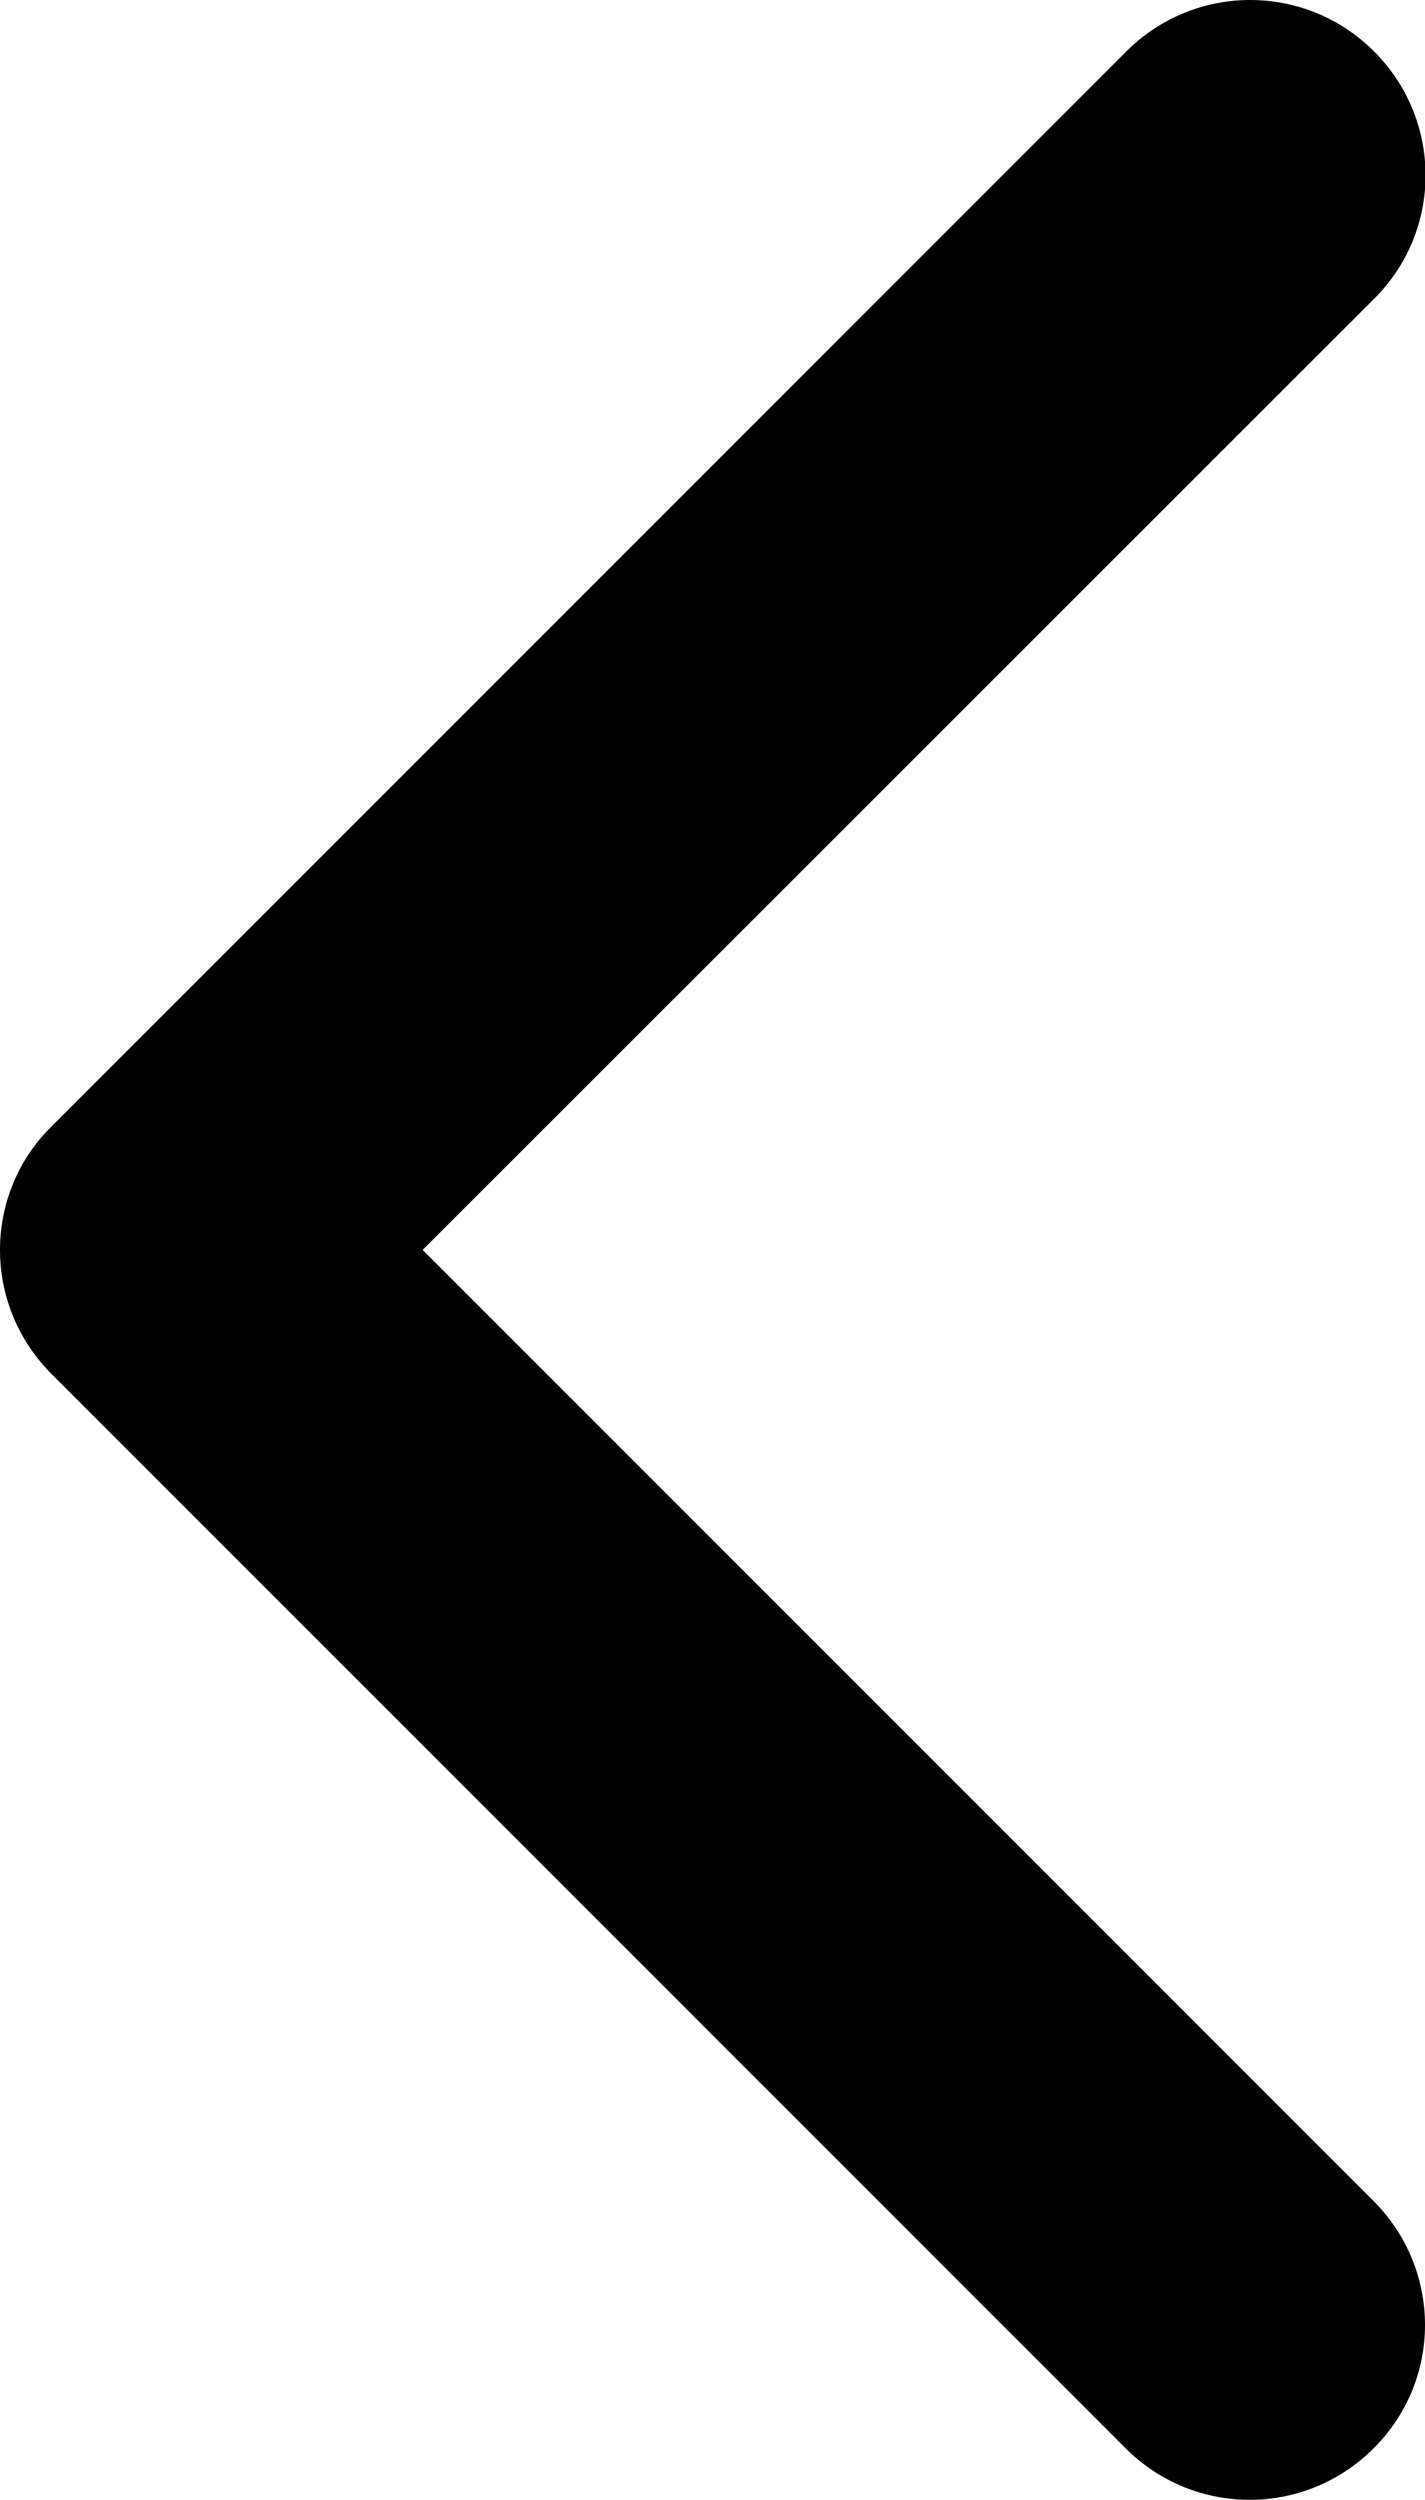 <?xml version="1.0" encoding="utf-8"?>
<!-- Generator: Adobe Illustrator 19.0.0, SVG Export Plug-In . SVG Version: 6.00 Build 0)  -->
<svg version="1.1" id="service-arrow-left_1_" xmlns="http://www.w3.org/2000/svg" xmlns:xlink="http://www.w3.org/1999/xlink"
	 x="0px" y="0px" viewBox="0 0 257.6 451.8" style="enable-background:new 0 0 257.6 451.8;" xml:space="preserve">
<path id="arrow-left" d="M9.3,203.6L203.6,9.3c12.4-12.4,32.4-12.4,44.8,0c12.4,12.4,12.4,32.4,0,44.7L76.4,225.9l171.9,171.9
	c12.4,12.4,12.4,32.4,0,44.7c-12.4,12.4-32.4,12.4-44.8,0L9.3,248.3C3.1,242.1,0,234,0,225.9C0,217.8,3.1,209.7,9.3,203.6z"/>
</svg>
